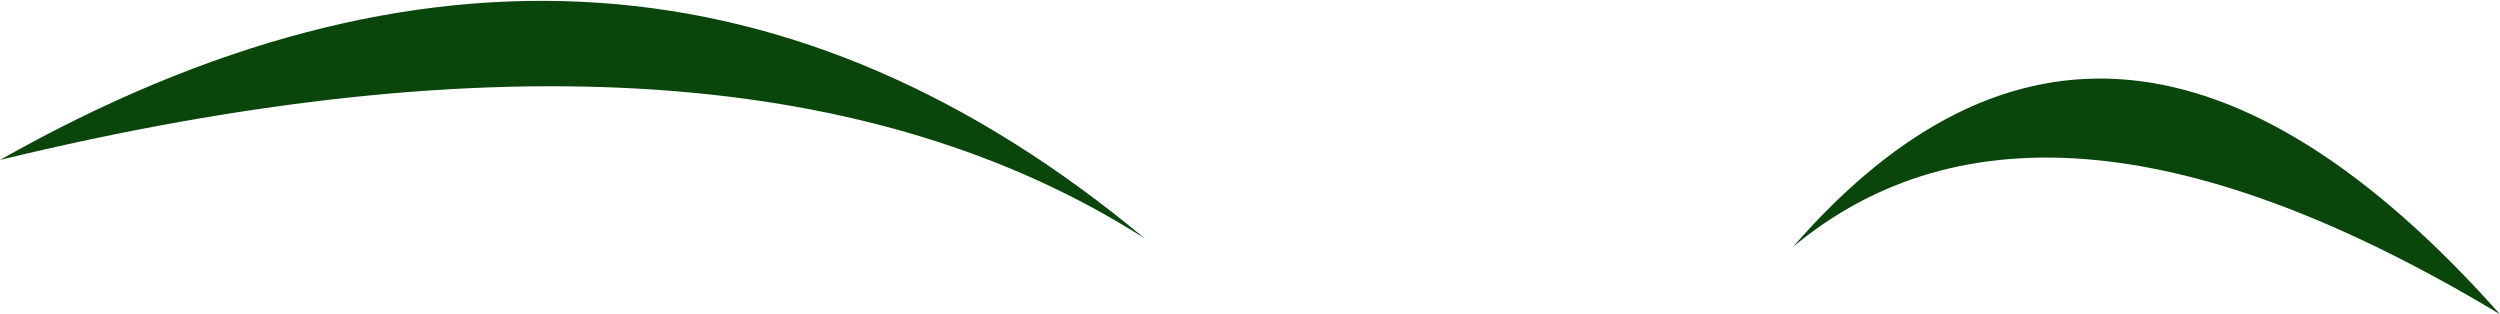 <?xml version="1.0" encoding="UTF-8" standalone="no"?>
<svg xmlns:xlink="http://www.w3.org/1999/xlink" height="5.6px" width="44.55px" xmlns="http://www.w3.org/2000/svg">
  <g transform="matrix(1.0, 0.0, 0.0, 1.0, 11.55, 36.8)">
    <path d="M33.0 -31.2 Q24.85 -36.1 20.4 -32.4 26.1 -38.95 33.0 -31.2 M-11.55 -33.95 Q-0.4 -40.25 8.85 -32.55 1.65 -37.15 -11.55 -33.95" fill="#0a460c" fill-rule="evenodd" stroke="none"/>
  </g>
</svg>
